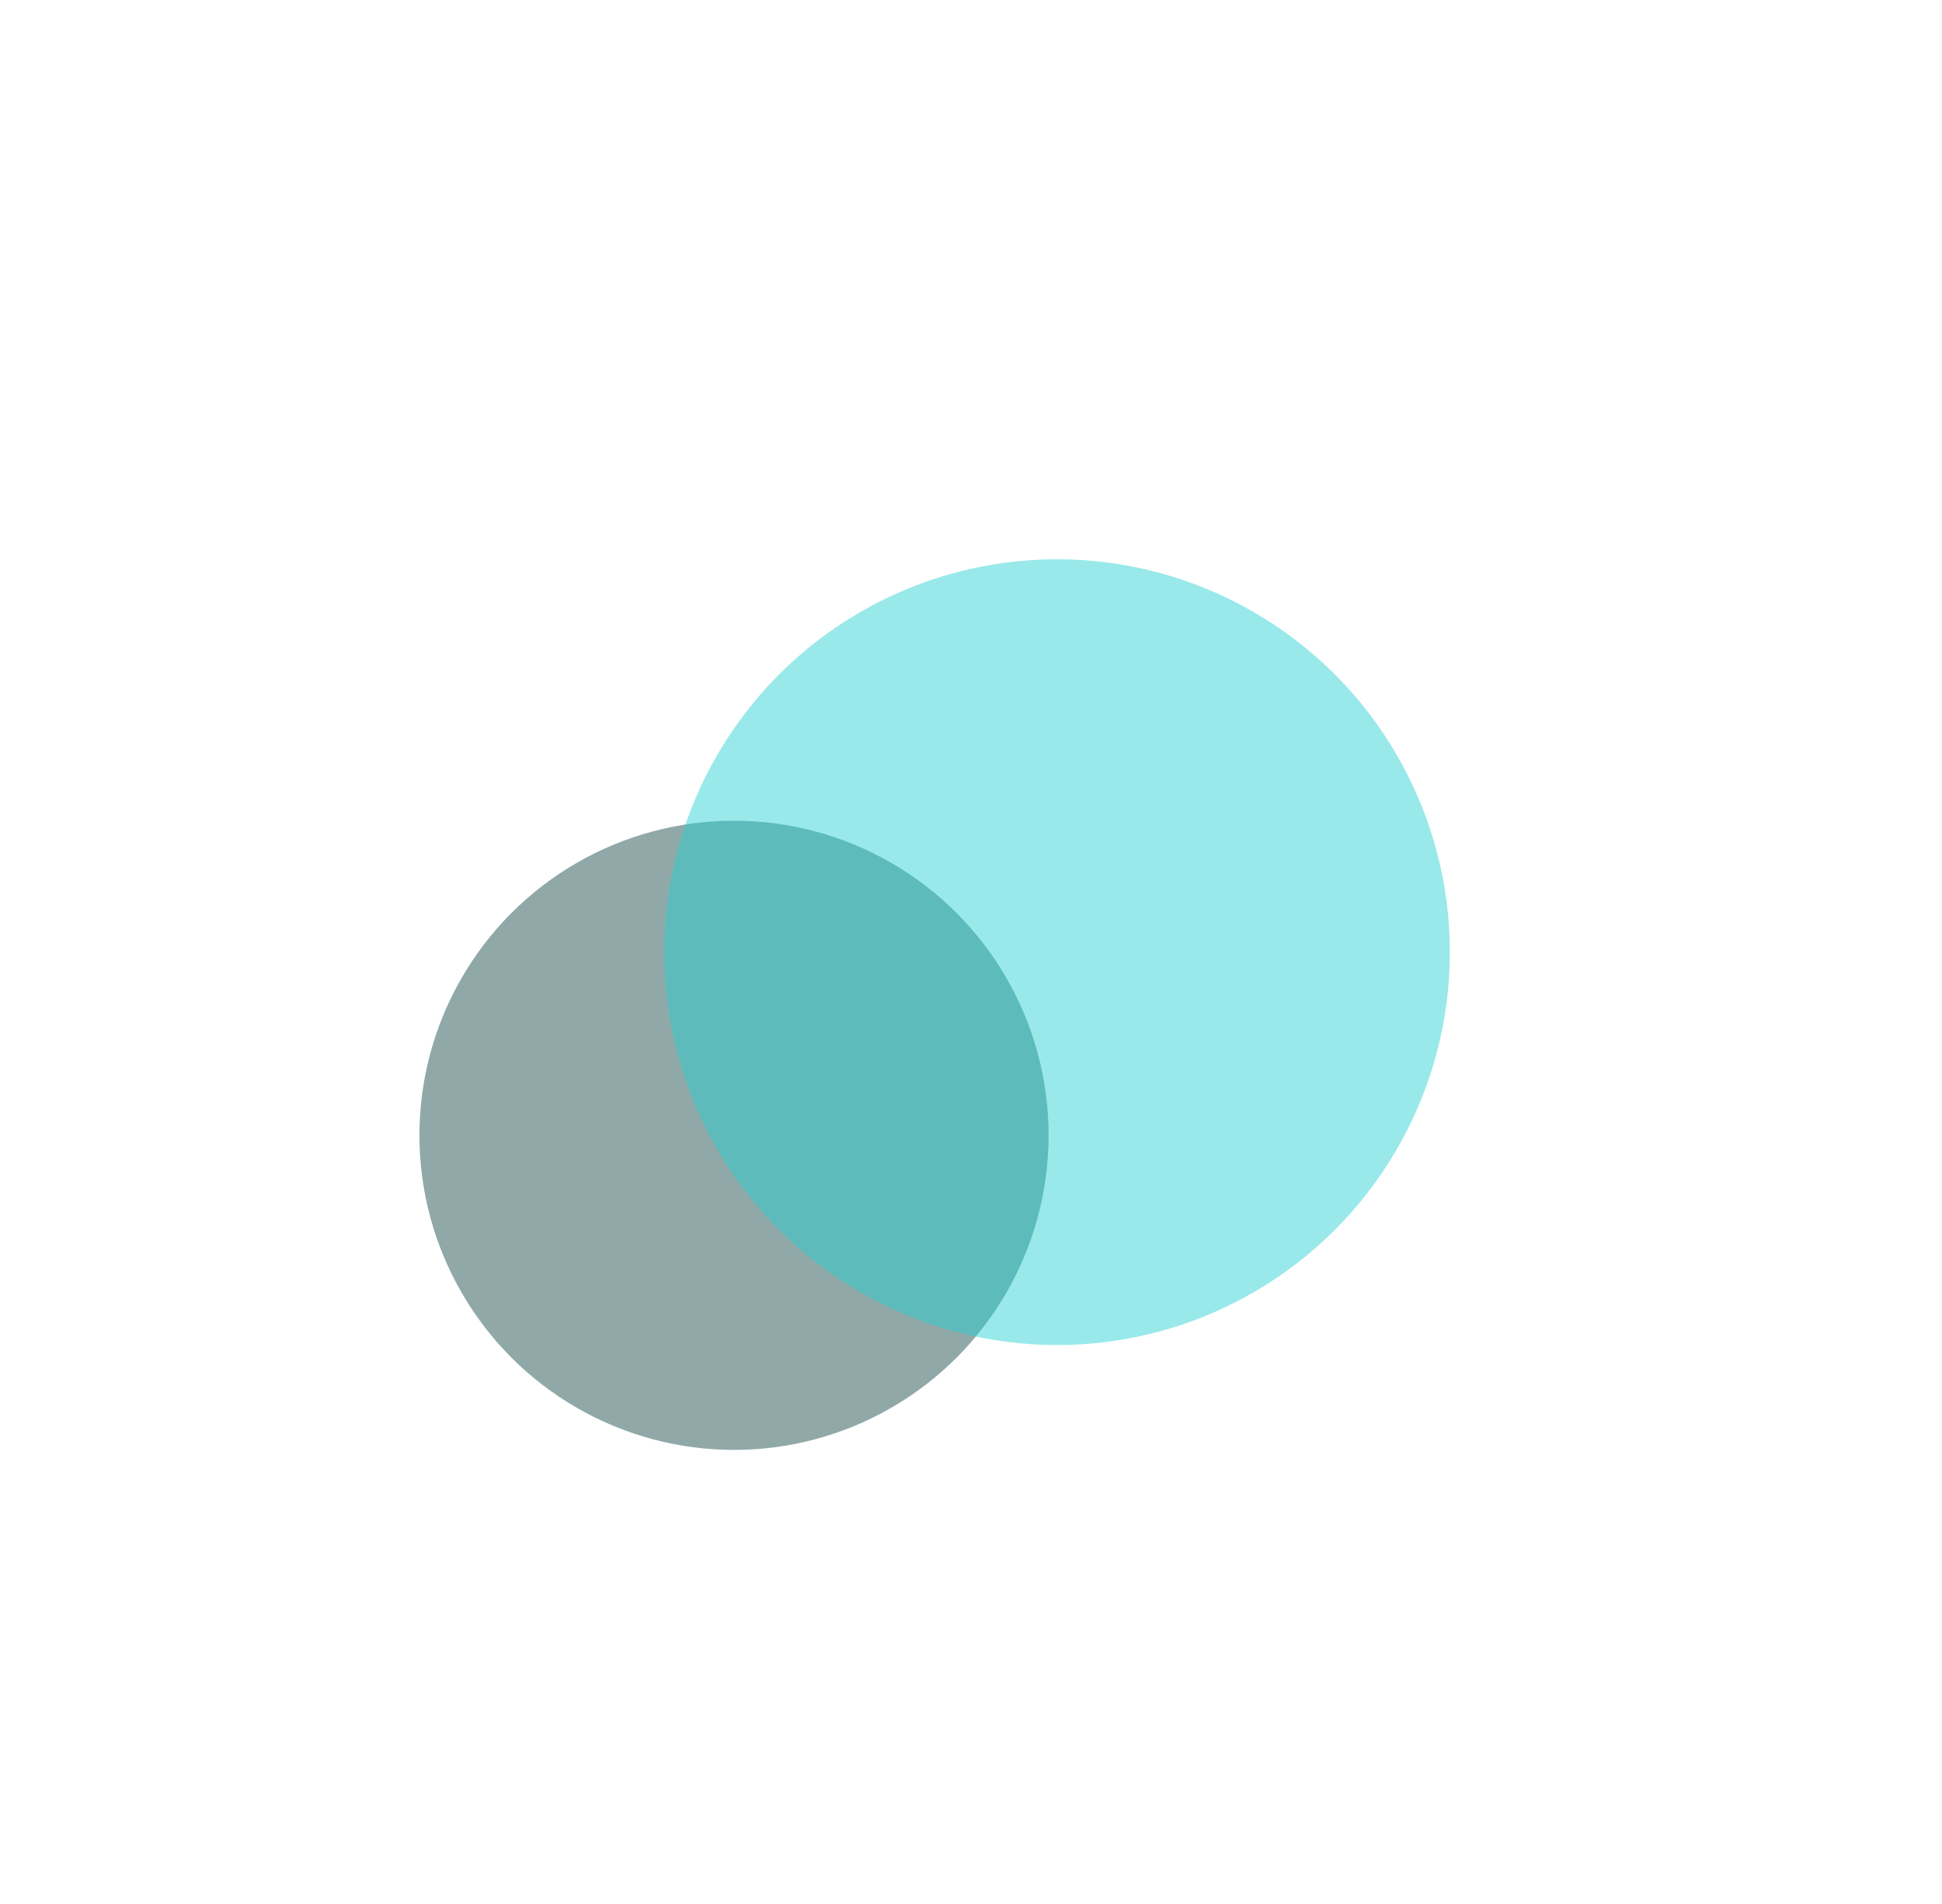 <svg width="1389" height="1362" viewBox="0 0 1389 1362" fill="none" xmlns="http://www.w3.org/2000/svg">
<g filter="url(#filter0_f_4220_12559)">
<circle cx="525" cy="812" r="225" fill="#154946" fill-opacity="0.47"/>
</g>
<g filter="url(#filter1_f_4220_12559)">
<circle cx="756" cy="681" r="281" fill="#27D0D3" fill-opacity="0.47"/>
</g>
<defs>
<filter id="filter0_f_4220_12559" x="0" y="287" width="1050" height="1050" filterUnits="userSpaceOnUse" color-interpolation-filters="sRGB">
<feFlood flood-opacity="0" result="BackgroundImageFix"/>
<feBlend mode="normal" in="SourceGraphic" in2="BackgroundImageFix" result="shape"/>
<feGaussianBlur stdDeviation="150" result="effect1_foregroundBlur_4220_12559"/>
</filter>
<filter id="filter1_f_4220_12559" x="75" y="0" width="1362" height="1362" filterUnits="userSpaceOnUse" color-interpolation-filters="sRGB">
<feFlood flood-opacity="0" result="BackgroundImageFix"/>
<feBlend mode="normal" in="SourceGraphic" in2="BackgroundImageFix" result="shape"/>
<feGaussianBlur stdDeviation="200" result="effect1_foregroundBlur_4220_12559"/>
</filter>
</defs>
</svg>
